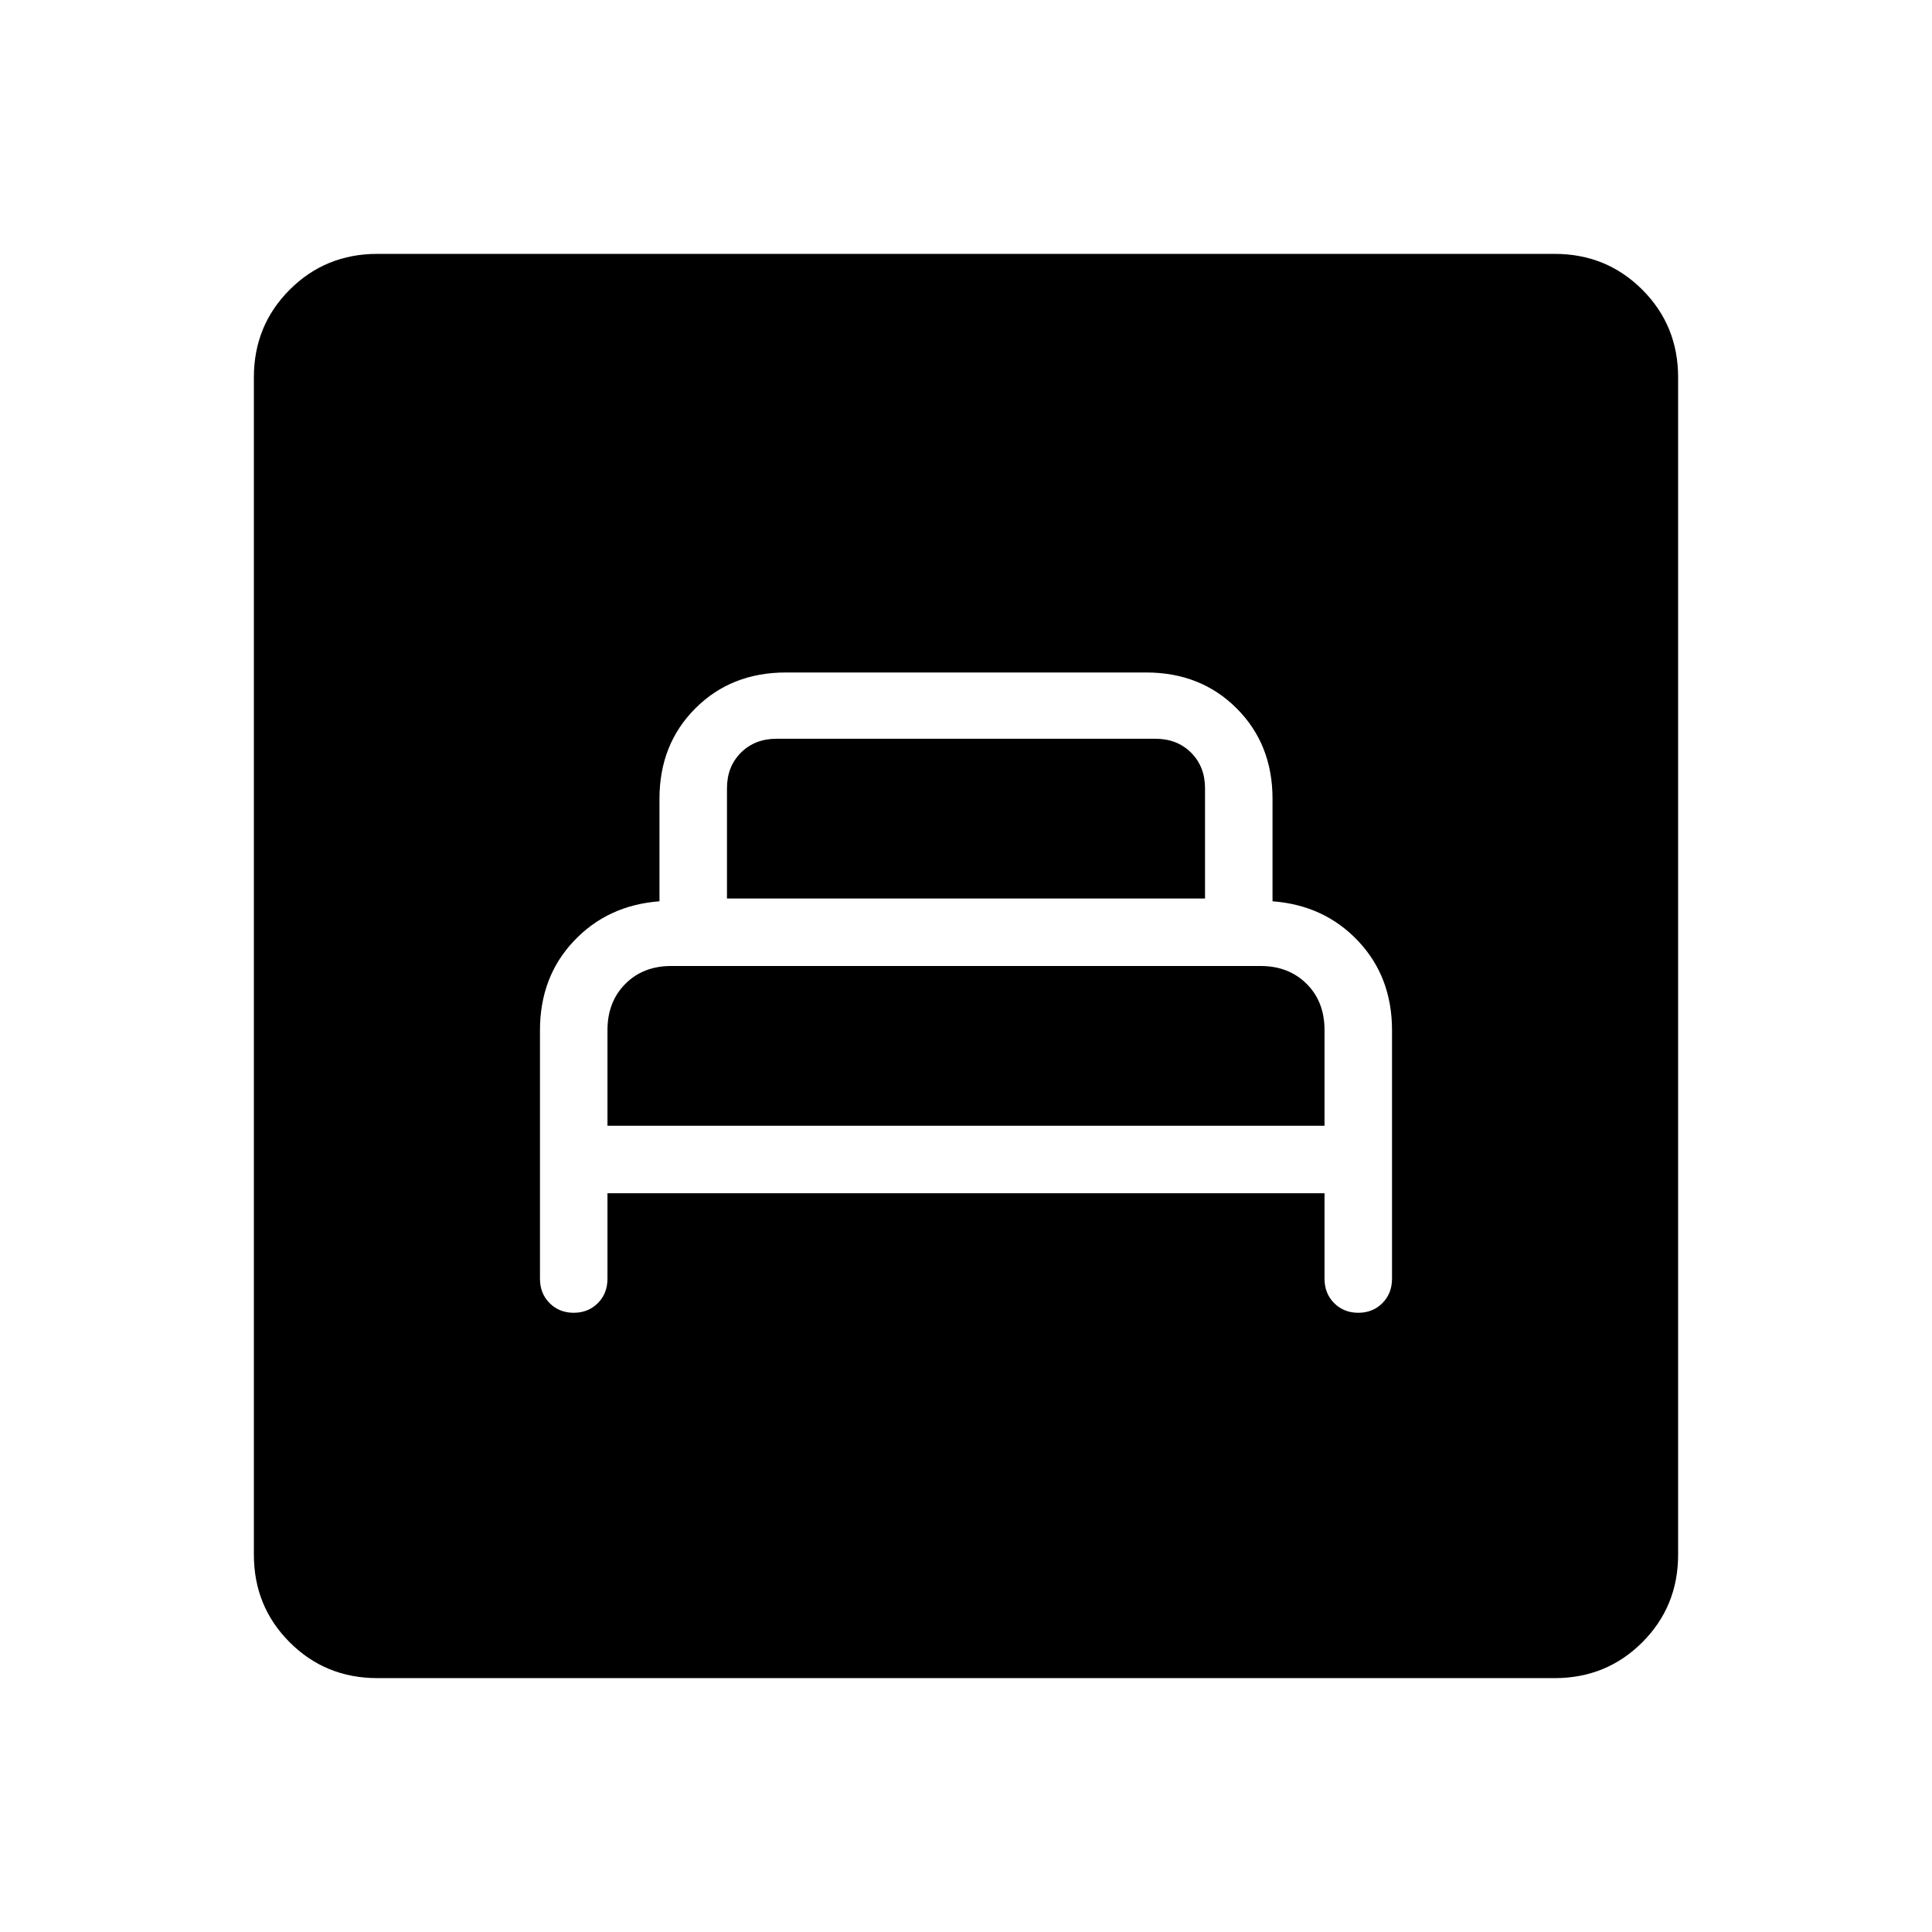 <svg xmlns="http://www.w3.org/2000/svg" height="24" viewBox="0 -960 960 960" width="24"><path d="M301.85-367.08h356.3v42.43q0 7.38 4.79 12.17t11.98 4.79q7.2 0 11.98-4.79 4.79-4.79 4.79-12.17v-123.41q0-26.52-16.82-44.34-16.83-17.83-42.56-19.75v-50.93q0-27.11-17.83-44.94t-45.01-17.83H390.53q-27.18 0-45.01 17.83t-17.83 44.94v50.93q-25.73 1.92-42.56 19.75-16.82 17.82-16.82 44.34v123.41q0 7.38 4.79 12.17 4.78 4.79 11.98 4.79 7.19 0 11.98-4.79t4.79-12.17v-42.43Zm0-33.54v-47.53q0-14 8.84-22.93 8.84-8.92 22.83-8.92h292.89q13.9 0 22.82 8.84 8.92 8.85 8.92 23.01v47.53h-356.3Zm59.38-112.92v-54.77q0-10.77 6.92-17.69 6.93-6.92 17.7-6.92h188.3q10.77 0 17.7 6.92 6.92 6.92 6.92 17.69v54.77H361.23ZM187.52-126.15q-25.77 0-43.57-17.8t-17.8-43.57v-584.96q0-25.77 17.8-43.57t43.57-17.8h584.96q25.77 0 43.57 17.8t17.8 43.57v584.96q0 25.77-17.8 43.57t-43.57 17.8H187.52Z"/></svg>